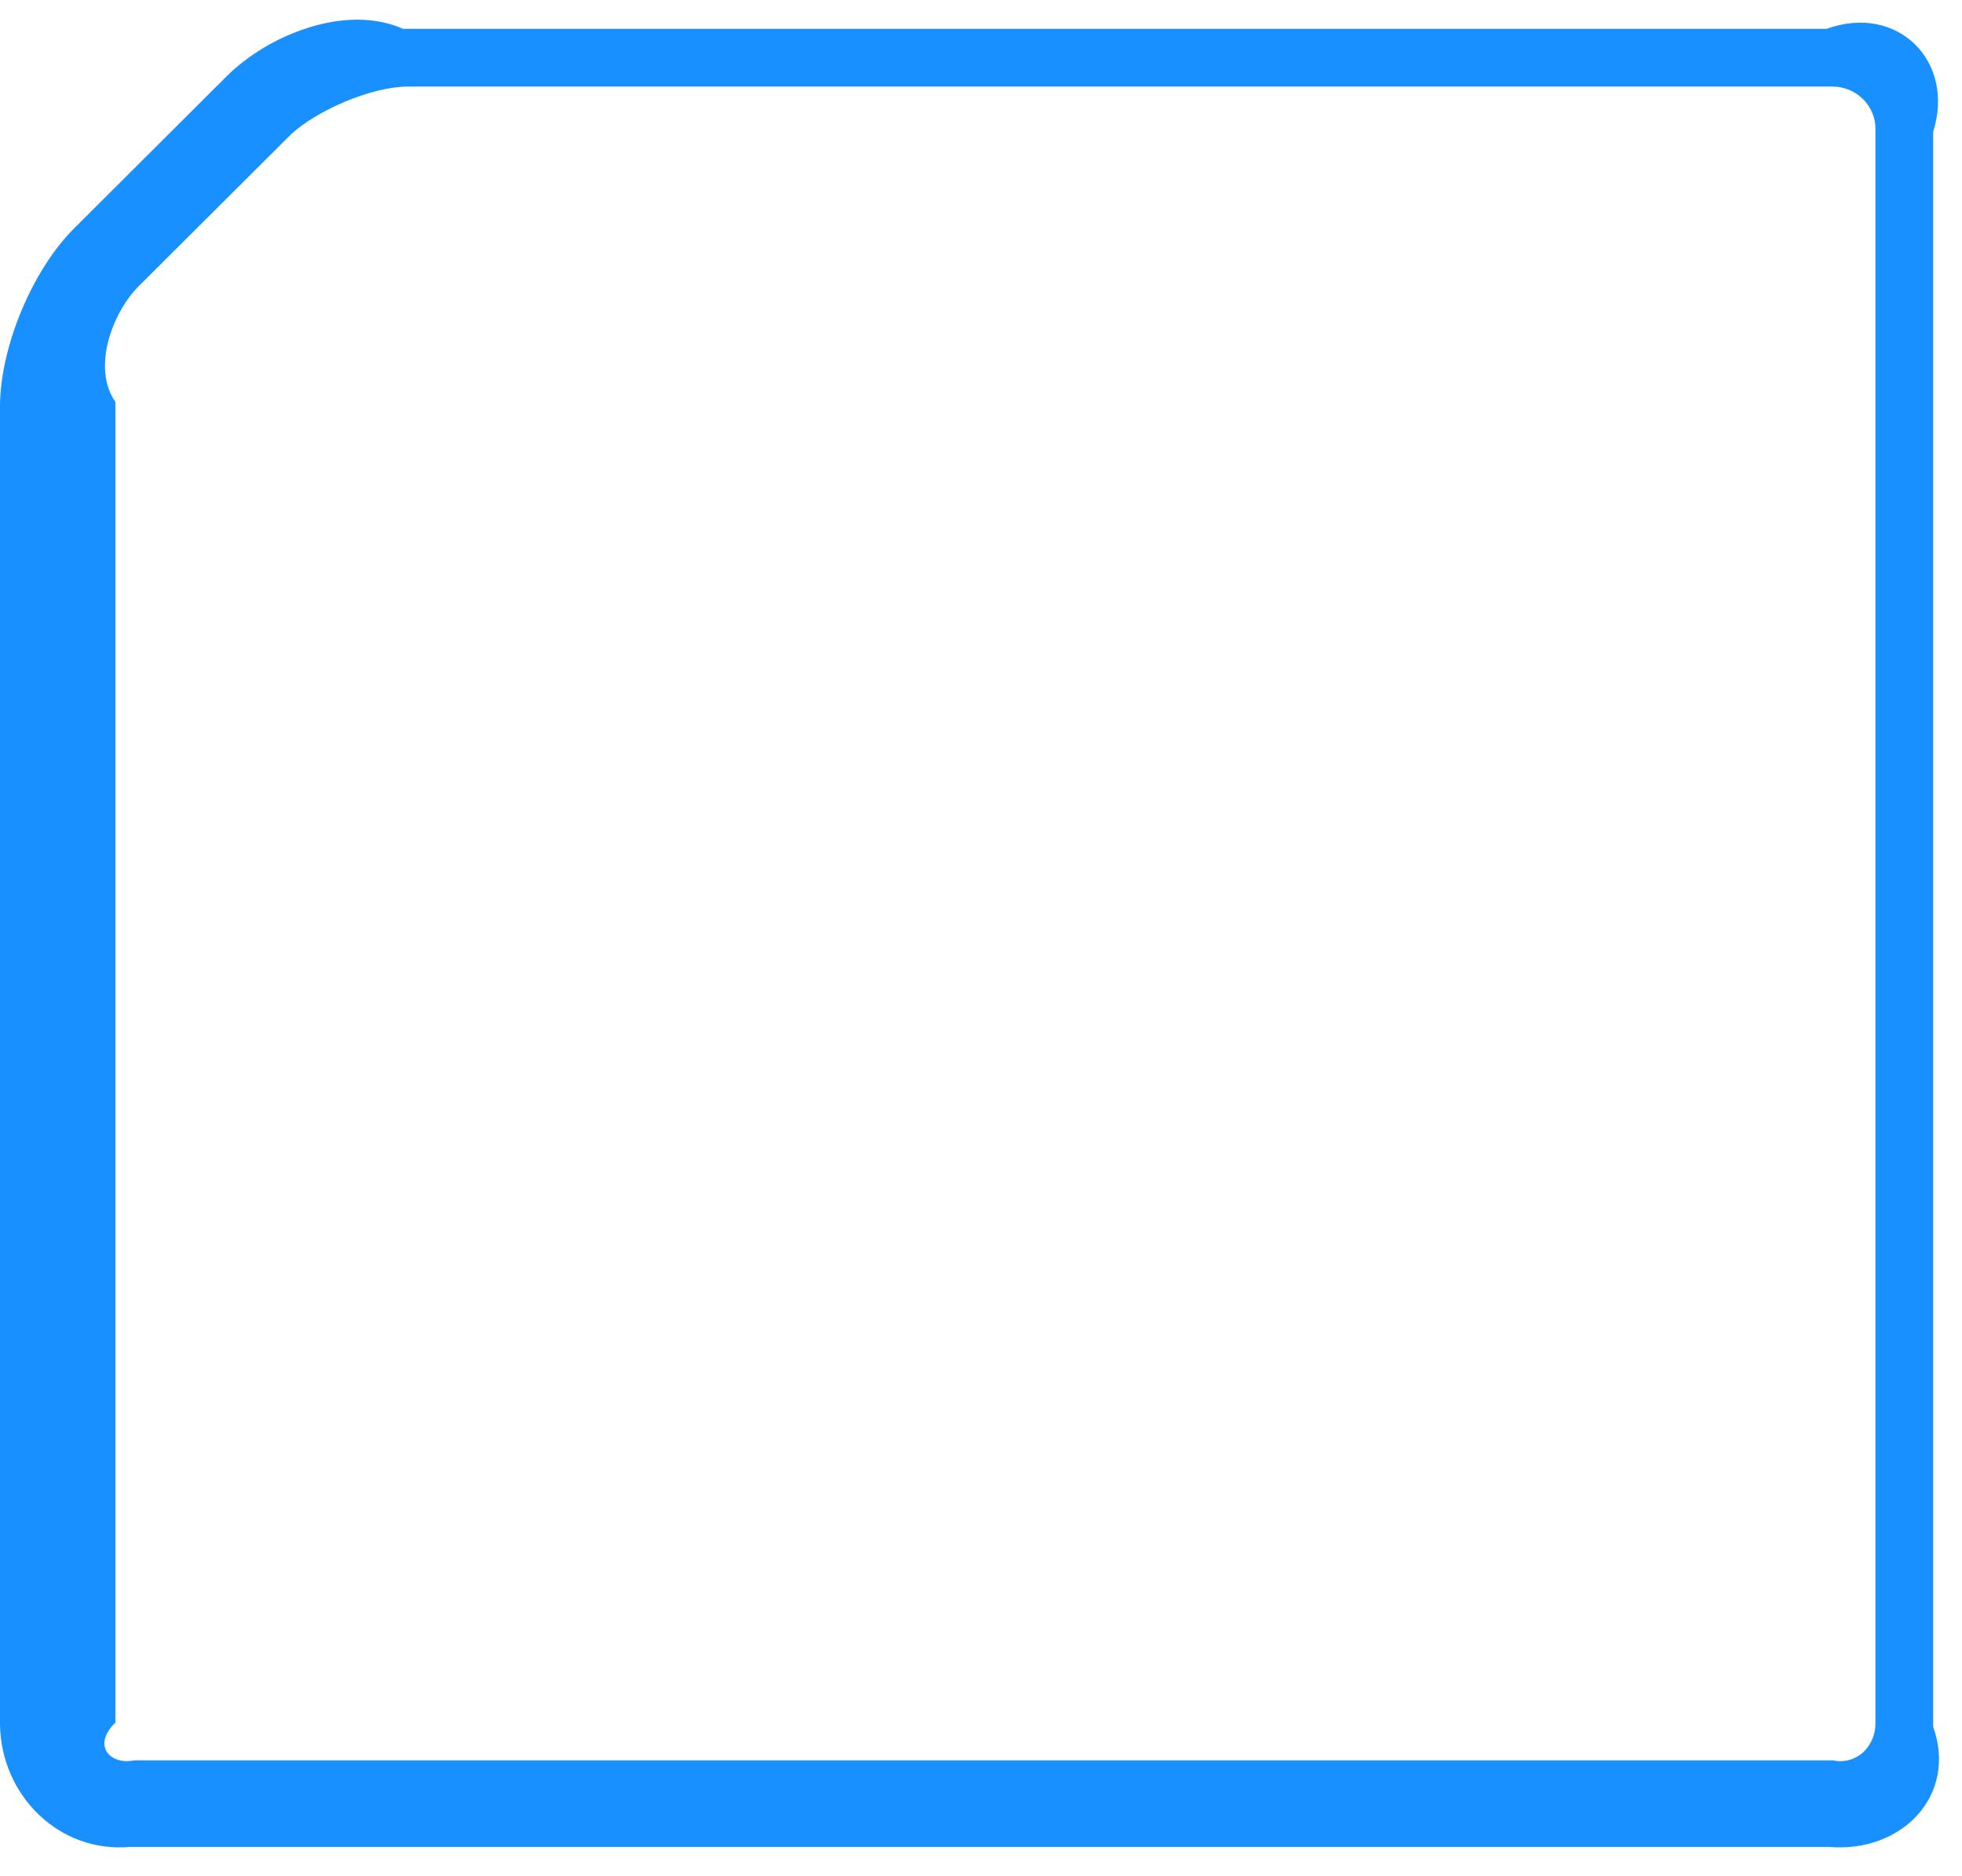 ﻿<?xml version="1.0" encoding="utf-8"?>
<svg version="1.1" xmlns:xlink="http://www.w3.org/1999/xlink" width="68px" height="65px" xmlns="http://www.w3.org/2000/svg">
  <g transform="matrix(1 0 0 1 -434 -499 )">
    <path d="M 67 59.837  C 67.851 62.214  65.913 64.22  63.38 64  L 4.508 64  C 2.049 64.22  0.037 62.214  0 59.763  L 0 14.003  C 0.037 11.923  1.155 9.323  2.571 7.911  L 7.862 2.637  C 9.278 1.226  11.961 0.111  13.973 1  L 63.305 1  C 65.764 0.111  67.776 2.117  67 4.569  L 67 59.837  Z M 63.529 3  L 14.122 3  C 12.855 3.009  10.992 3.826  10.098 4.643  L 4.807 9.917  C 3.912 10.809  3.167 12.74  4 13.929  L 4 59.689  C 3.167 60.506  3.838 61.174  4.658 61  L 63.529 61  C 64.348 61.174  65.019 60.506  65 59.689  L 65 4.494  C 65.019 3.677  64.348 3.009  63.529 3  Z " fill-rule="nonzero" fill="#1890ff" stroke="none" transform="matrix(1 0 0 1 434 499 )" />
  </g>
</svg>